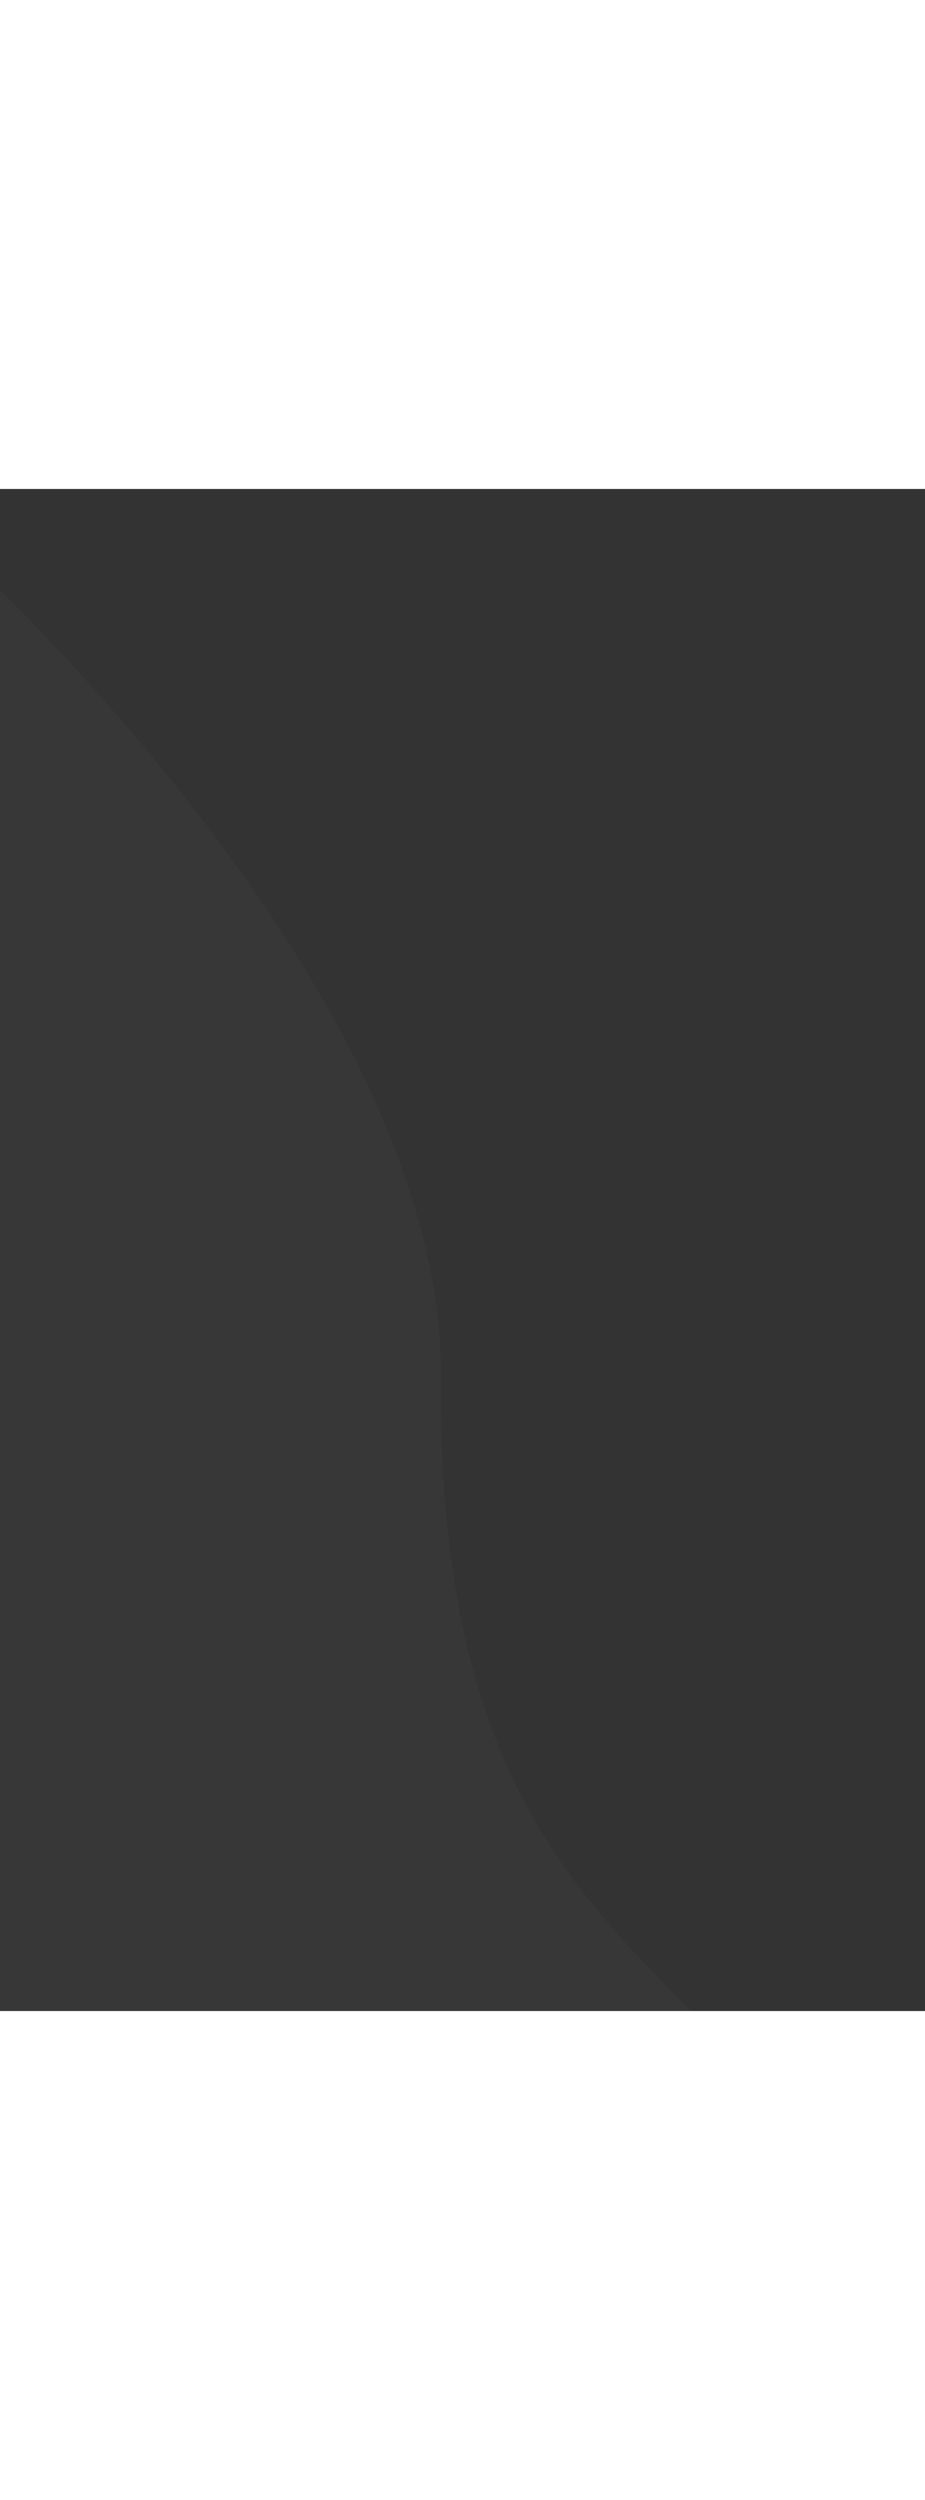 <svg width="400" height="1080" viewBox="0 0 657 1080" fill="none" xmlns="http://www.w3.org/2000/svg">
<rect x="0" y="0" width="657" height="1080" fill="#333333" stroke="none"/>
<path d="M313.156 630.088C315.405 382.547 36.656 92.221 -103 -22V1391.62C171.703 1457.14 707.519 1537.51 653.157 1334.89C571.231 1029.55 309.018 1085.43 313.156 630.088Z" fill="white" fill-opacity="0.02"/>
</svg>
